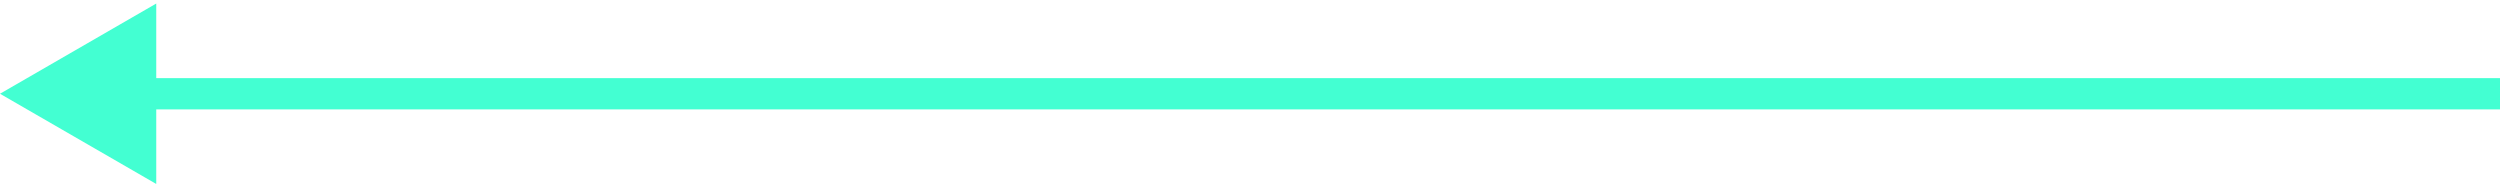 <svg width="80" height="6" viewBox="0 0 80 6" fill="none" xmlns="http://www.w3.org/2000/svg">
<path id="Arrow 5" d="M0 3L5 5.887L5 0.113L0 3ZM80 2.5L4.5 2.5L4.5 3.5L80 3.5L80 2.5Z" fill="#43FFD2"/>
</svg>
